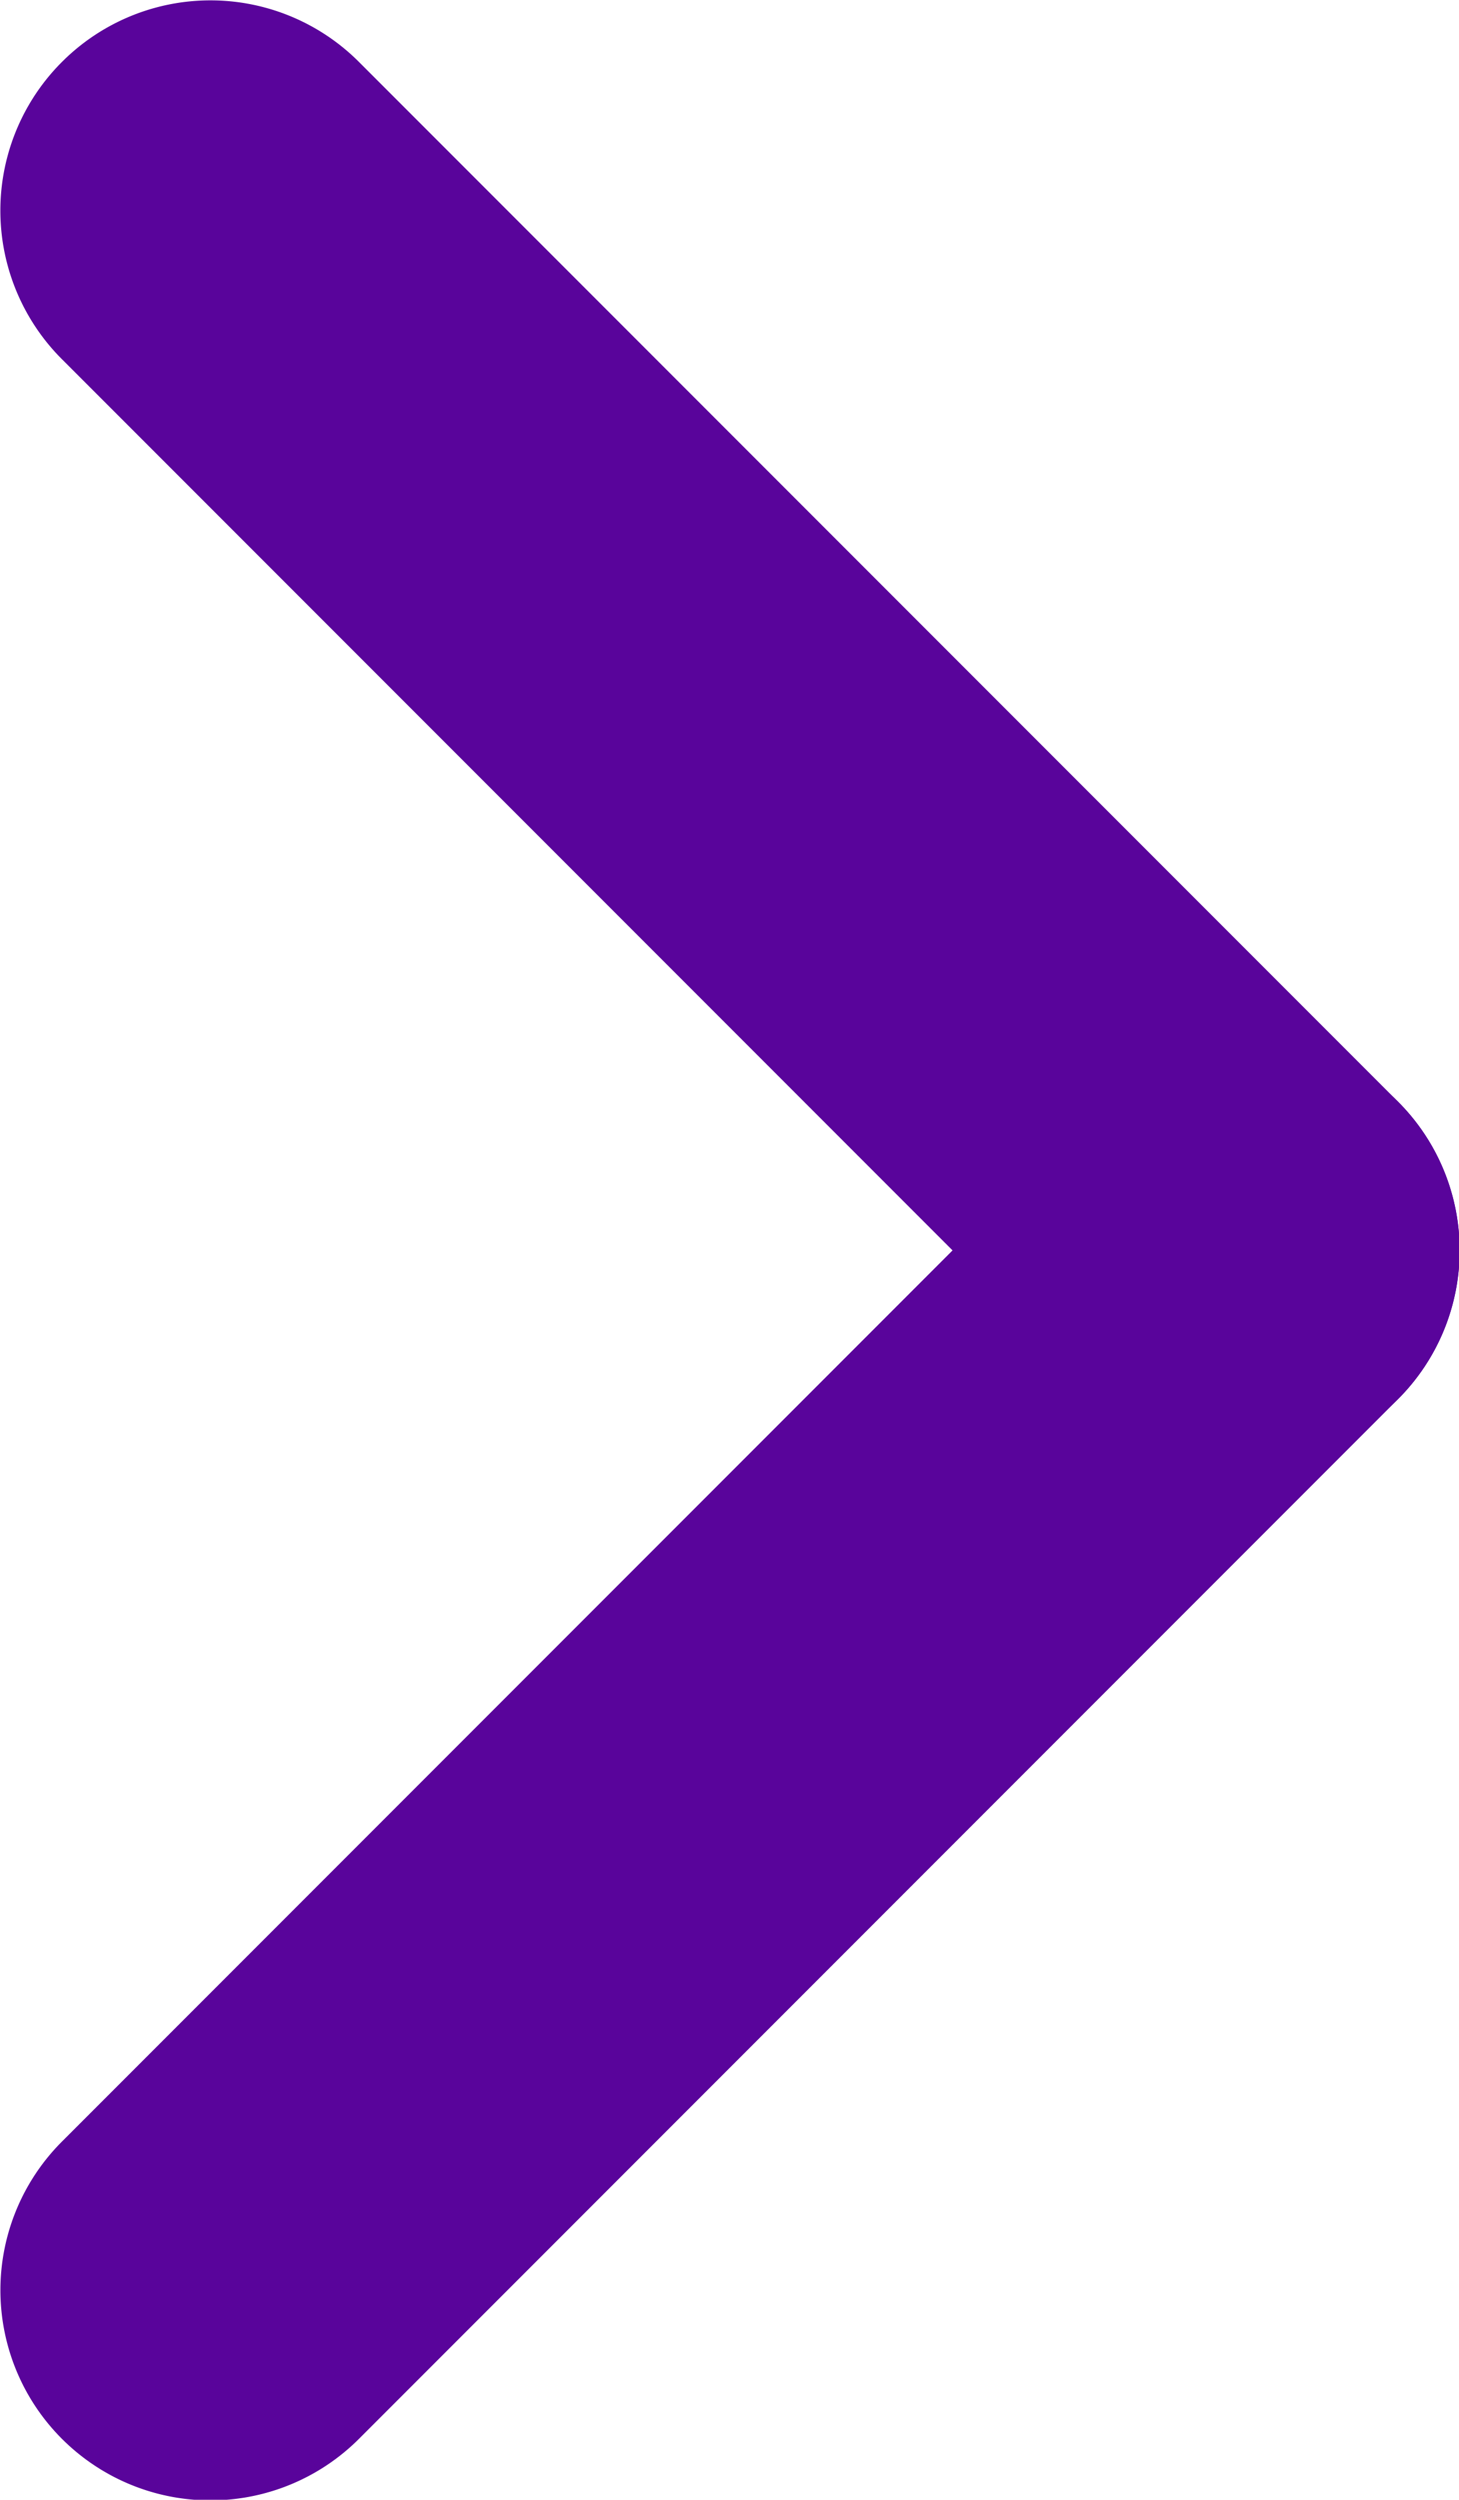 <svg xmlns="http://www.w3.org/2000/svg" viewBox="0 0 13.9 23.8">
    <defs>
        <style>.arrow-svg {
            fill: #59049b;
            fill-rule: evenodd;
            }</style>
    </defs>
    <path class="arrow-svg"
          d="M299.59,384.69a2,2,0,0,1,2.83,0l9.9,9.9a2,2,0,0,1-2.83,2.83l-9.9-9.9A2,2,0,0,1,299.59,384.69Z"
          transform="translate(-299 -384.1)"/>
    <path class="arrow-svg" d="M299.59,404.49l9.9-9.9a2,2,0,1,1,2.83,2.83l-9.9,9.9A2,2,0,0,1,299.59,404.49Z"
          transform="translate(-299 -384.1)"/>
</svg>